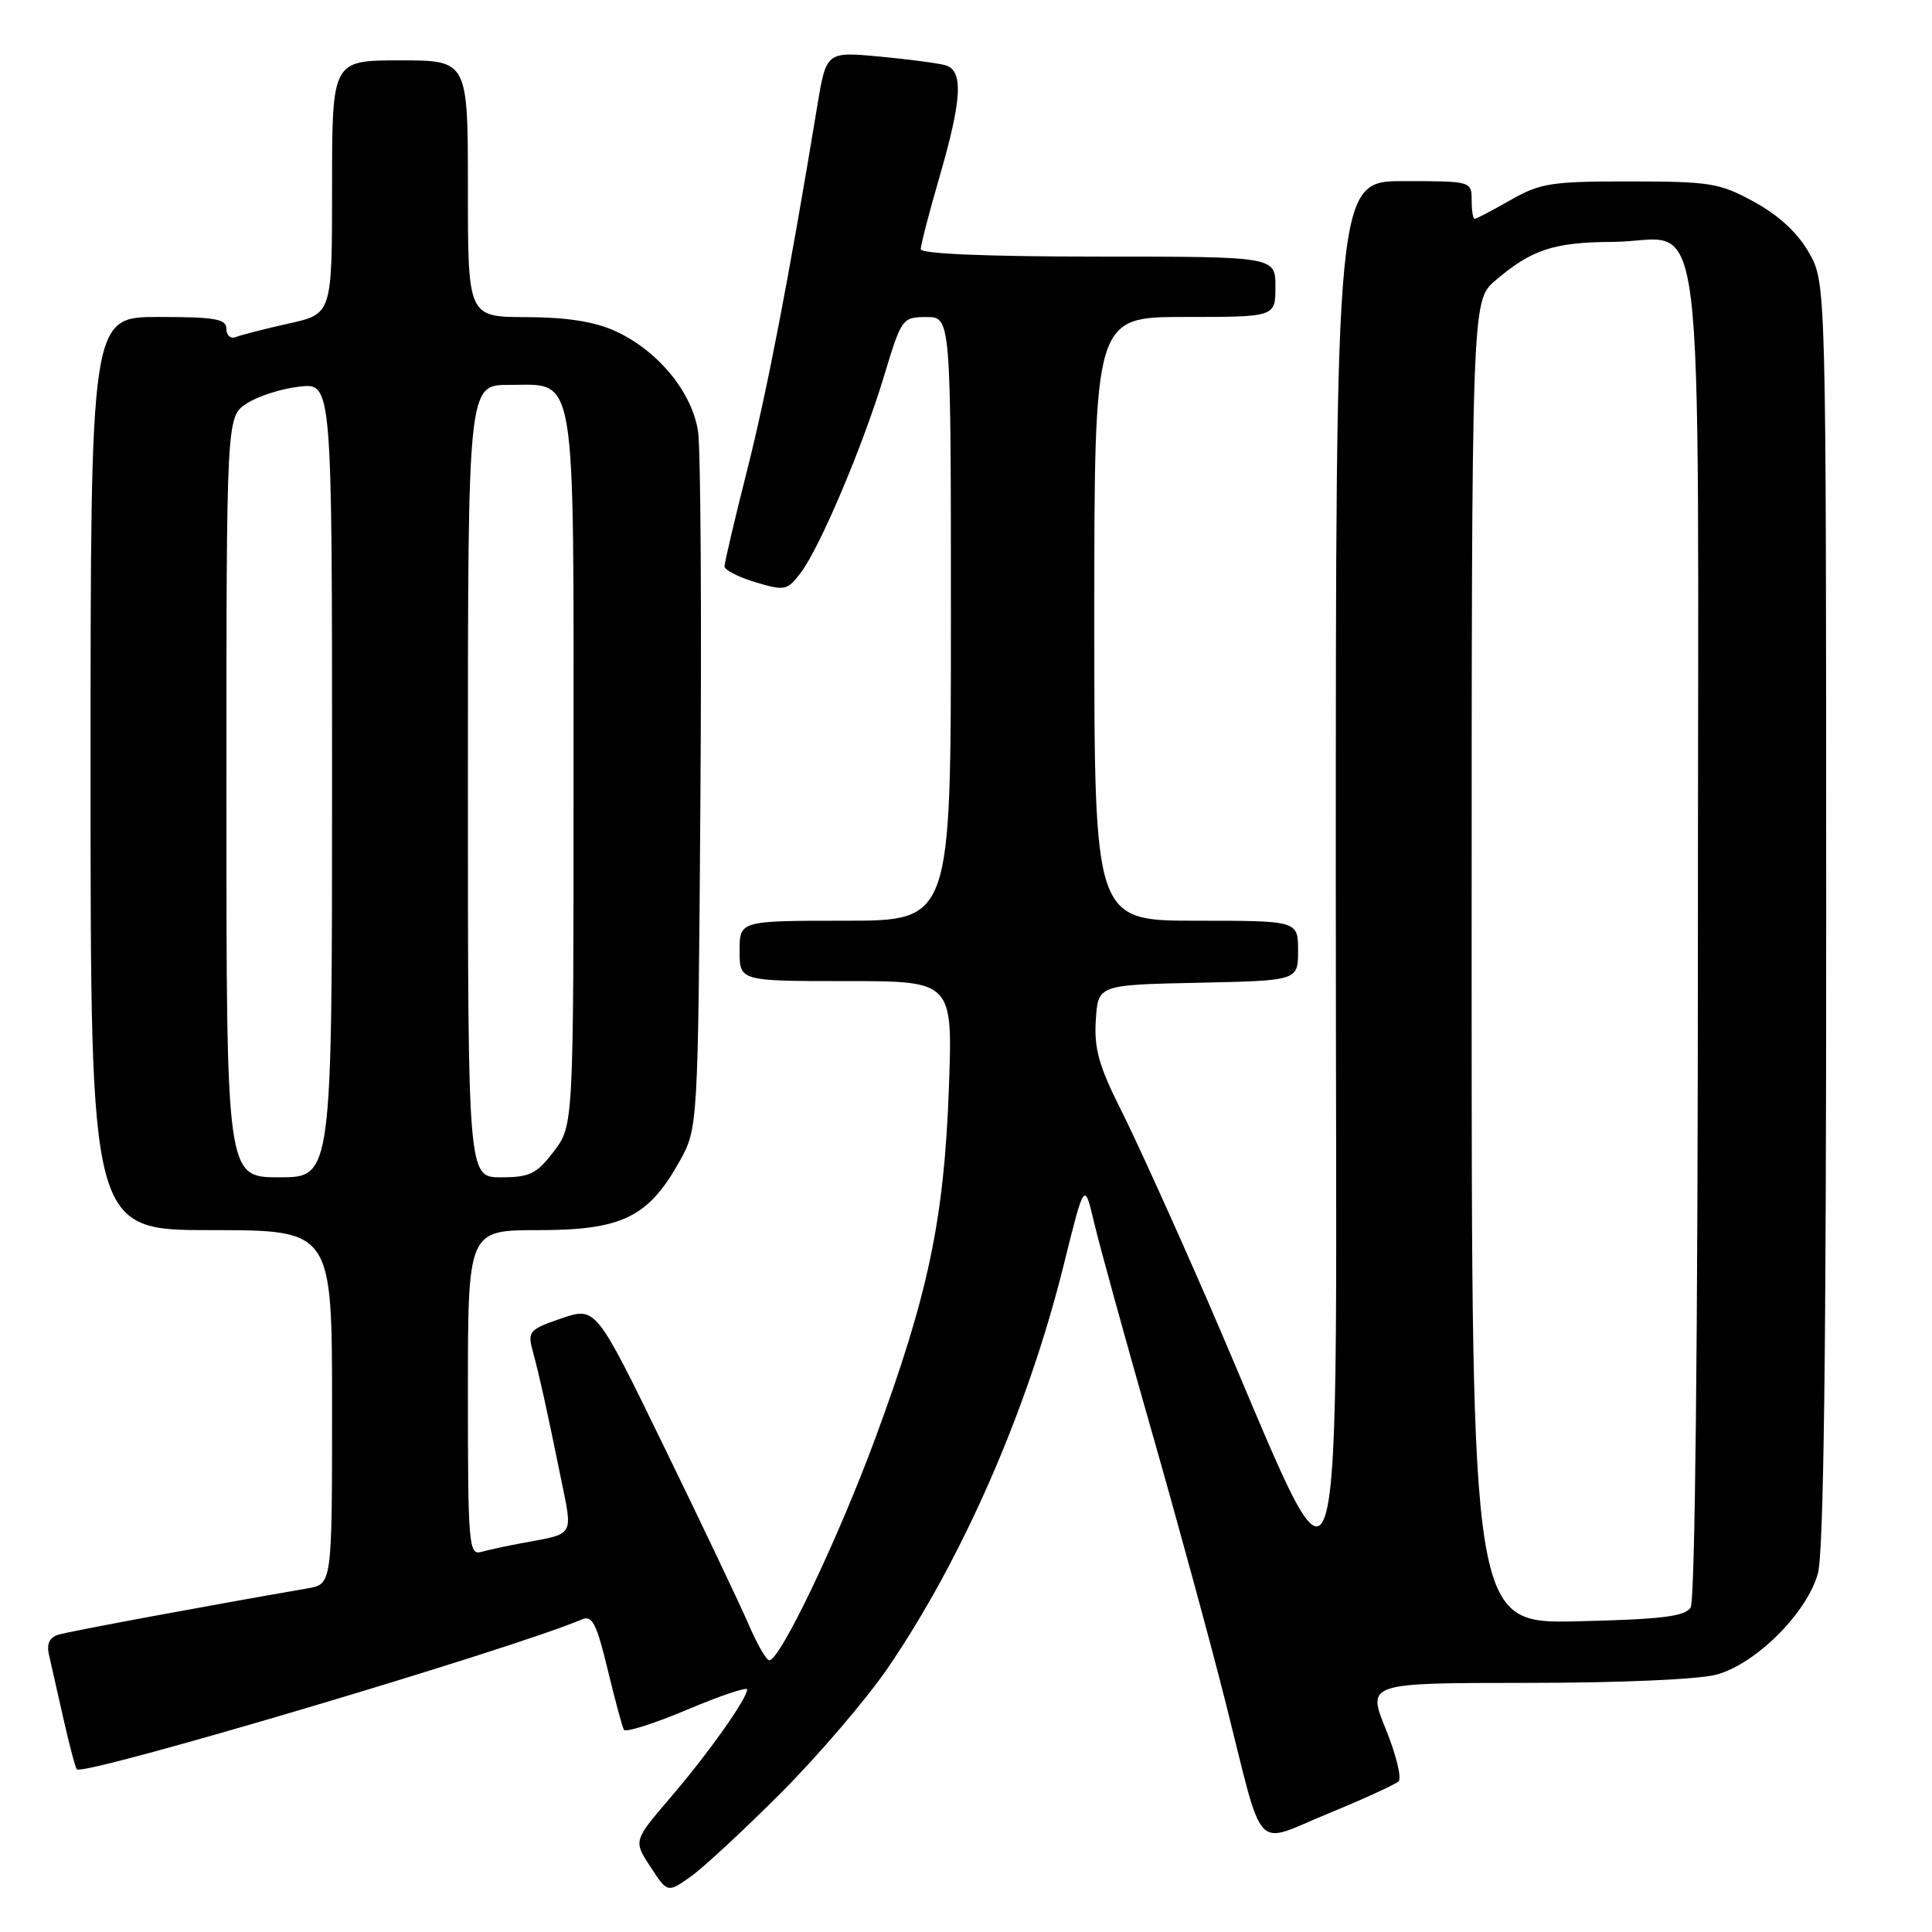 <?xml version="1.0" encoding="UTF-8" standalone="no"?>
<!DOCTYPE svg PUBLIC "-//W3C//DTD SVG 1.1//EN" "http://www.w3.org/Graphics/SVG/1.1/DTD/svg11.dtd" >
<svg xmlns="http://www.w3.org/2000/svg" xmlns:xlink="http://www.w3.org/1999/xlink" version="1.1" viewBox="0 0 256 256">
 <g >
 <path fill="currentColor"
d=" M 103.51 237.54 C 108.47 232.57 114.83 225.12 117.65 221.00 C 127.60 206.44 136.25 186.60 140.97 167.52 C 143.69 156.54 143.69 156.54 144.98 162.02 C 145.69 165.03 149.10 177.40 152.56 189.50 C 156.02 201.60 160.45 217.84 162.40 225.59 C 167.58 246.16 165.97 244.42 176.00 240.30 C 180.68 238.38 184.87 236.46 185.31 236.04 C 185.76 235.62 185.00 232.51 183.63 229.14 C 181.14 223.00 181.14 223.00 202.32 222.99 C 214.75 222.99 225.15 222.53 227.50 221.88 C 232.71 220.43 239.43 213.71 240.88 208.50 C 241.65 205.71 241.99 179.13 241.98 121.00 C 241.97 37.50 241.97 37.50 239.71 33.50 C 238.23 30.88 235.73 28.56 232.47 26.77 C 227.88 24.25 226.63 24.05 216.00 24.04 C 205.57 24.03 204.10 24.26 200.15 26.51 C 197.75 27.88 195.62 29.00 195.40 29.00 C 195.18 29.00 195.00 27.88 195.00 26.50 C 195.00 24.02 194.93 24.00 186.00 24.00 C 177.00 24.00 177.00 24.00 177.00 117.25 C 176.99 222.64 179.00 216.11 160.01 172.35 C 155.67 162.37 150.50 150.97 148.51 147.02 C 145.61 141.26 144.96 138.92 145.20 135.17 C 145.50 130.50 145.50 130.50 158.75 130.22 C 172.00 129.94 172.00 129.94 172.00 125.97 C 172.00 122.00 172.00 122.00 158.50 122.00 C 145.00 122.00 145.00 122.00 145.00 82.00 C 145.00 42.00 145.00 42.00 157.00 42.00 C 169.00 42.00 169.00 42.00 169.00 38.00 C 169.00 34.00 169.00 34.00 145.50 34.00 C 130.74 34.00 122.00 33.63 122.00 33.02 C 122.00 32.47 123.12 28.15 124.50 23.40 C 127.49 13.08 127.68 9.33 125.25 8.64 C 124.29 8.37 120.34 7.85 116.49 7.49 C 109.48 6.84 109.48 6.84 108.27 14.17 C 104.51 36.96 101.65 51.81 98.99 62.34 C 97.34 68.86 96.00 74.58 96.00 75.05 C 96.00 75.53 97.85 76.47 100.10 77.15 C 103.98 78.31 104.31 78.24 106.07 75.94 C 108.62 72.60 114.33 59.14 117.16 49.76 C 119.45 42.18 119.57 42.02 122.75 42.01 C 126.00 42.00 126.00 42.00 126.00 82.00 C 126.00 122.00 126.00 122.00 112.00 122.00 C 98.00 122.00 98.00 122.00 98.00 126.00 C 98.00 130.00 98.00 130.00 112.13 130.00 C 126.25 130.00 126.25 130.00 125.73 144.25 C 125.10 161.56 123.00 171.58 116.01 190.50 C 111.07 203.89 103.38 220.00 101.93 220.00 C 101.55 220.00 100.32 217.86 99.20 215.25 C 98.07 212.64 93.06 202.09 88.05 191.82 C 78.96 173.14 78.96 173.14 74.40 174.69 C 70.19 176.12 69.90 176.44 70.55 178.87 C 71.48 182.29 72.48 186.83 74.29 195.72 C 75.92 203.76 76.29 203.15 69.00 204.50 C 67.08 204.86 64.71 205.37 63.75 205.64 C 62.12 206.10 62.00 204.63 62.00 184.57 C 62.00 163.00 62.00 163.00 71.35 163.00 C 82.38 163.00 85.89 161.30 90.00 153.96 C 92.50 149.50 92.50 149.50 92.81 105.50 C 92.98 81.30 92.84 59.57 92.50 57.21 C 91.73 51.97 87.17 46.44 81.51 43.86 C 78.76 42.61 75.07 42.04 69.75 42.02 C 62.00 42.00 62.00 42.00 62.00 25.00 C 62.00 8.00 62.00 8.00 53.00 8.00 C 44.00 8.00 44.00 8.00 44.00 24.80 C 44.00 41.60 44.00 41.60 38.25 42.87 C 35.09 43.58 31.94 44.38 31.25 44.66 C 30.56 44.94 30.00 44.45 30.00 43.58 C 30.00 42.26 28.54 42.00 21.00 42.00 C 12.00 42.00 12.00 42.00 12.00 102.50 C 12.00 163.00 12.00 163.00 28.00 163.00 C 44.00 163.00 44.00 163.00 44.00 186.45 C 44.00 209.91 44.00 209.91 40.75 210.47 C 27.67 212.73 9.20 216.16 7.75 216.60 C 6.54 216.97 6.15 217.82 6.50 219.32 C 6.77 220.52 7.64 224.36 8.43 227.85 C 9.22 231.35 10.01 234.31 10.19 234.45 C 11.30 235.32 67.84 218.54 77.13 214.57 C 78.47 214.00 79.06 215.16 80.51 221.19 C 81.48 225.21 82.45 228.82 82.67 229.20 C 82.88 229.59 86.65 228.40 91.03 226.55 C 95.41 224.70 99.00 223.49 99.00 223.86 C 99.00 225.07 93.82 232.38 88.82 238.21 C 83.93 243.92 83.93 243.92 86.19 247.37 C 88.45 250.82 88.45 250.82 91.47 248.70 C 93.14 247.53 98.55 242.51 103.51 237.54 Z  M 195.00 127.51 C 195.00 39.87 195.00 39.87 198.12 37.19 C 202.92 33.07 205.87 32.09 213.75 32.05 C 226.25 31.97 225.00 21.81 224.98 123.75 C 224.98 177.18 224.60 212.09 224.02 213.00 C 223.27 214.19 220.17 214.57 209.04 214.83 C 195.00 215.15 195.00 215.15 195.00 127.51 Z  M 30.00 105.62 C 30.00 55.23 30.00 55.23 32.68 53.47 C 34.16 52.50 37.31 51.49 39.68 51.23 C 44.00 50.74 44.00 50.74 44.00 103.37 C 44.00 156.00 44.00 156.00 37.00 156.00 C 30.00 156.00 30.00 156.00 30.00 105.62 Z  M 62.00 103.50 C 62.00 51.00 62.00 51.00 67.44 51.00 C 76.47 51.00 76.00 48.17 76.00 102.29 C 76.00 149.13 76.00 149.13 73.38 152.57 C 71.10 155.56 70.20 156.00 66.38 156.00 C 62.00 156.00 62.00 156.00 62.00 103.50 Z "/>
</g>
</svg>